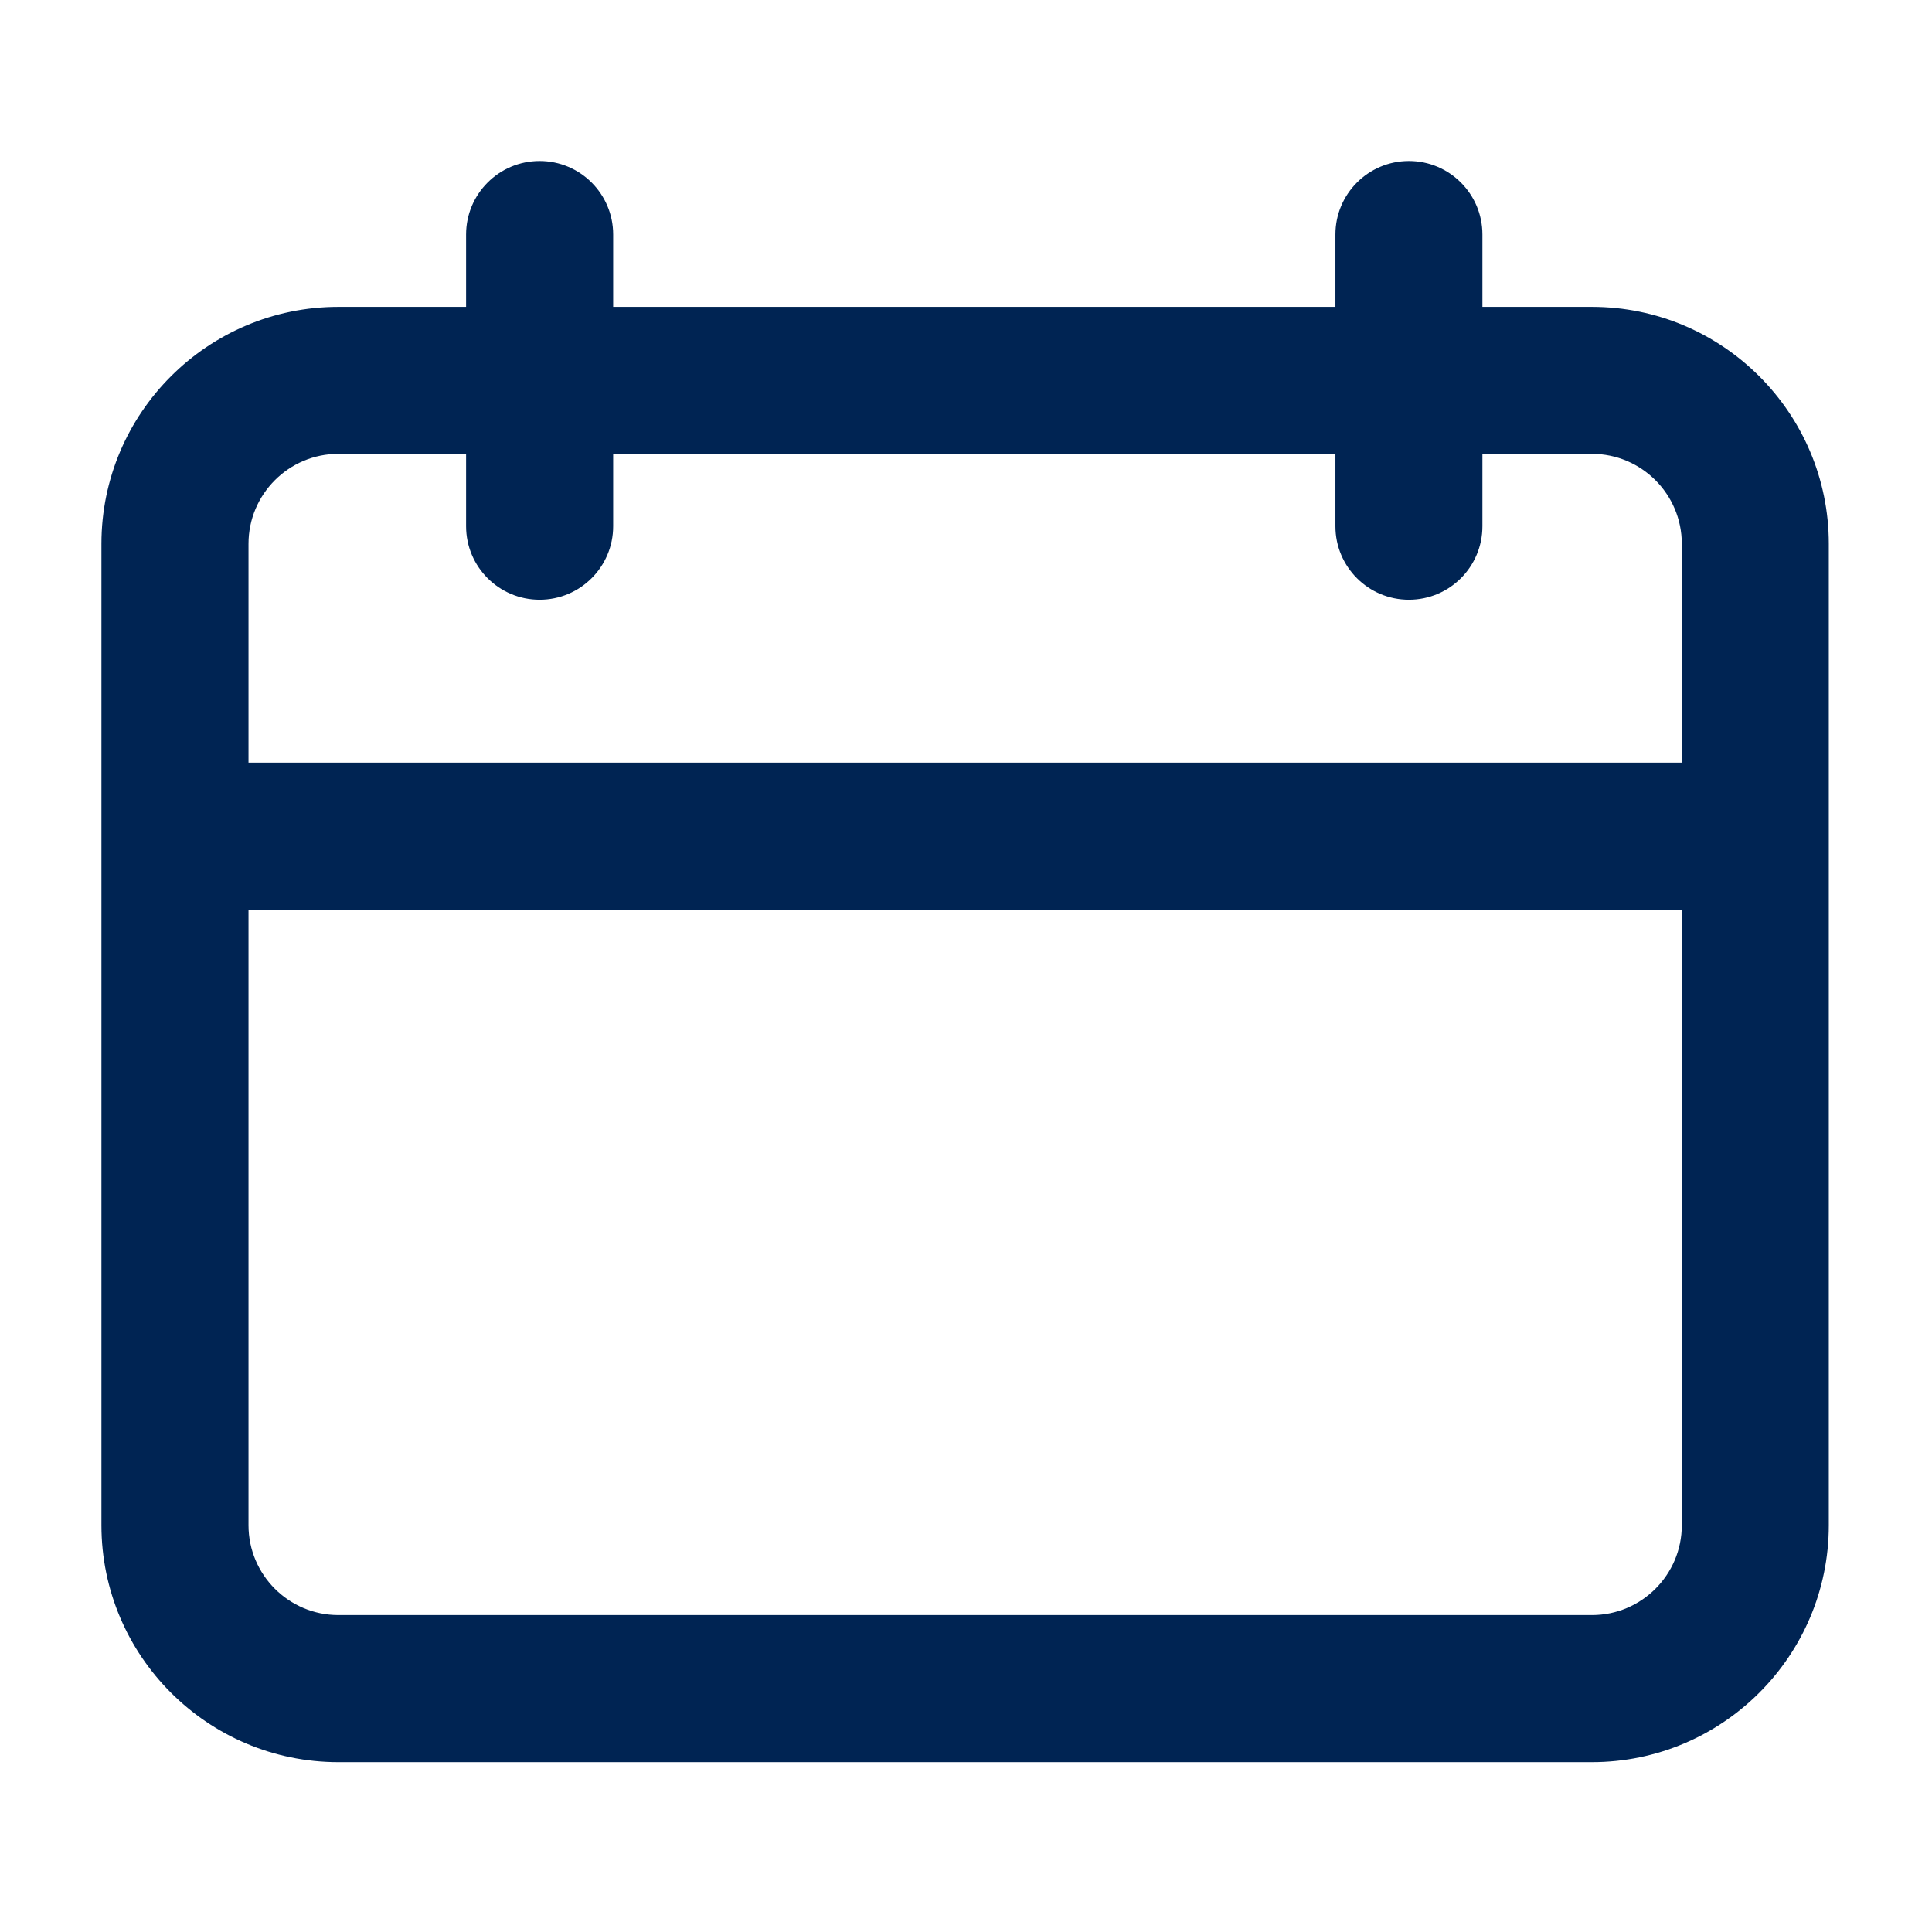 <?xml version="1.0" encoding="UTF-8"?>
<svg width="24px" height="24px" viewBox="0 0 24 24" version="1.1" xmlns="http://www.w3.org/2000/svg" xmlns:xlink="http://www.w3.org/1999/xlink">
    <!-- Generator: Sketch 63.1 (92452) - https://sketch.com -->
    <title>atoms/ico/24px/ico_date</title>
    <desc>Created with Sketch.</desc>
    <g id="atoms/ico/24px/ico_date" stroke="none" stroke-width="1" fill="none" fill-rule="evenodd">
        <path d="M6.703,2 C6.199,2 5.79,2.409 5.79,2.913 L5.79,3.812 L4.203,3.812 C2.581,3.812 1.26,5.132 1.26,6.755 L1.26,9.474 L1.26,11.3 L1.26,18.947 C1.26,20.57 2.581,21.89 4.203,21.89 L19.775,21.89 C21.398,21.89 22.718,20.57 22.718,18.947 L22.718,11.3 L22.718,9.474 L22.718,6.755 C22.718,5.132 21.398,3.812 19.775,3.812 L18.415,3.812 L18.415,2.913 C18.415,2.409 18.006,2 17.502,2 C16.998,2 16.589,2.409 16.589,2.913 L16.589,3.812 L7.617,3.812 L7.617,2.913 C7.617,2.409 7.208,2 6.703,2 Z M20.892,18.947 C20.892,19.563 20.391,20.063 19.776,20.063 L4.203,20.063 C3.588,20.063 3.087,19.563 3.087,18.947 L3.087,11.3 L20.892,11.3 L20.892,18.947 Z M16.589,5.638 L16.589,6.537 C16.589,7.041 16.998,7.45 17.502,7.45 C18.007,7.45 18.415,7.041 18.415,6.537 L18.415,5.638 L19.776,5.638 C20.391,5.638 20.892,6.139 20.892,6.755 L20.892,9.474 L3.087,9.474 L3.087,6.755 C3.087,6.139 3.588,5.638 4.203,5.638 L5.79,5.638 L5.79,6.537 C5.79,7.041 6.199,7.45 6.703,7.45 C7.208,7.45 7.617,7.041 7.617,6.537 L7.617,5.638 L16.589,5.638 Z" id="Shape" fill="#002453"></path>
    </g>
</svg>